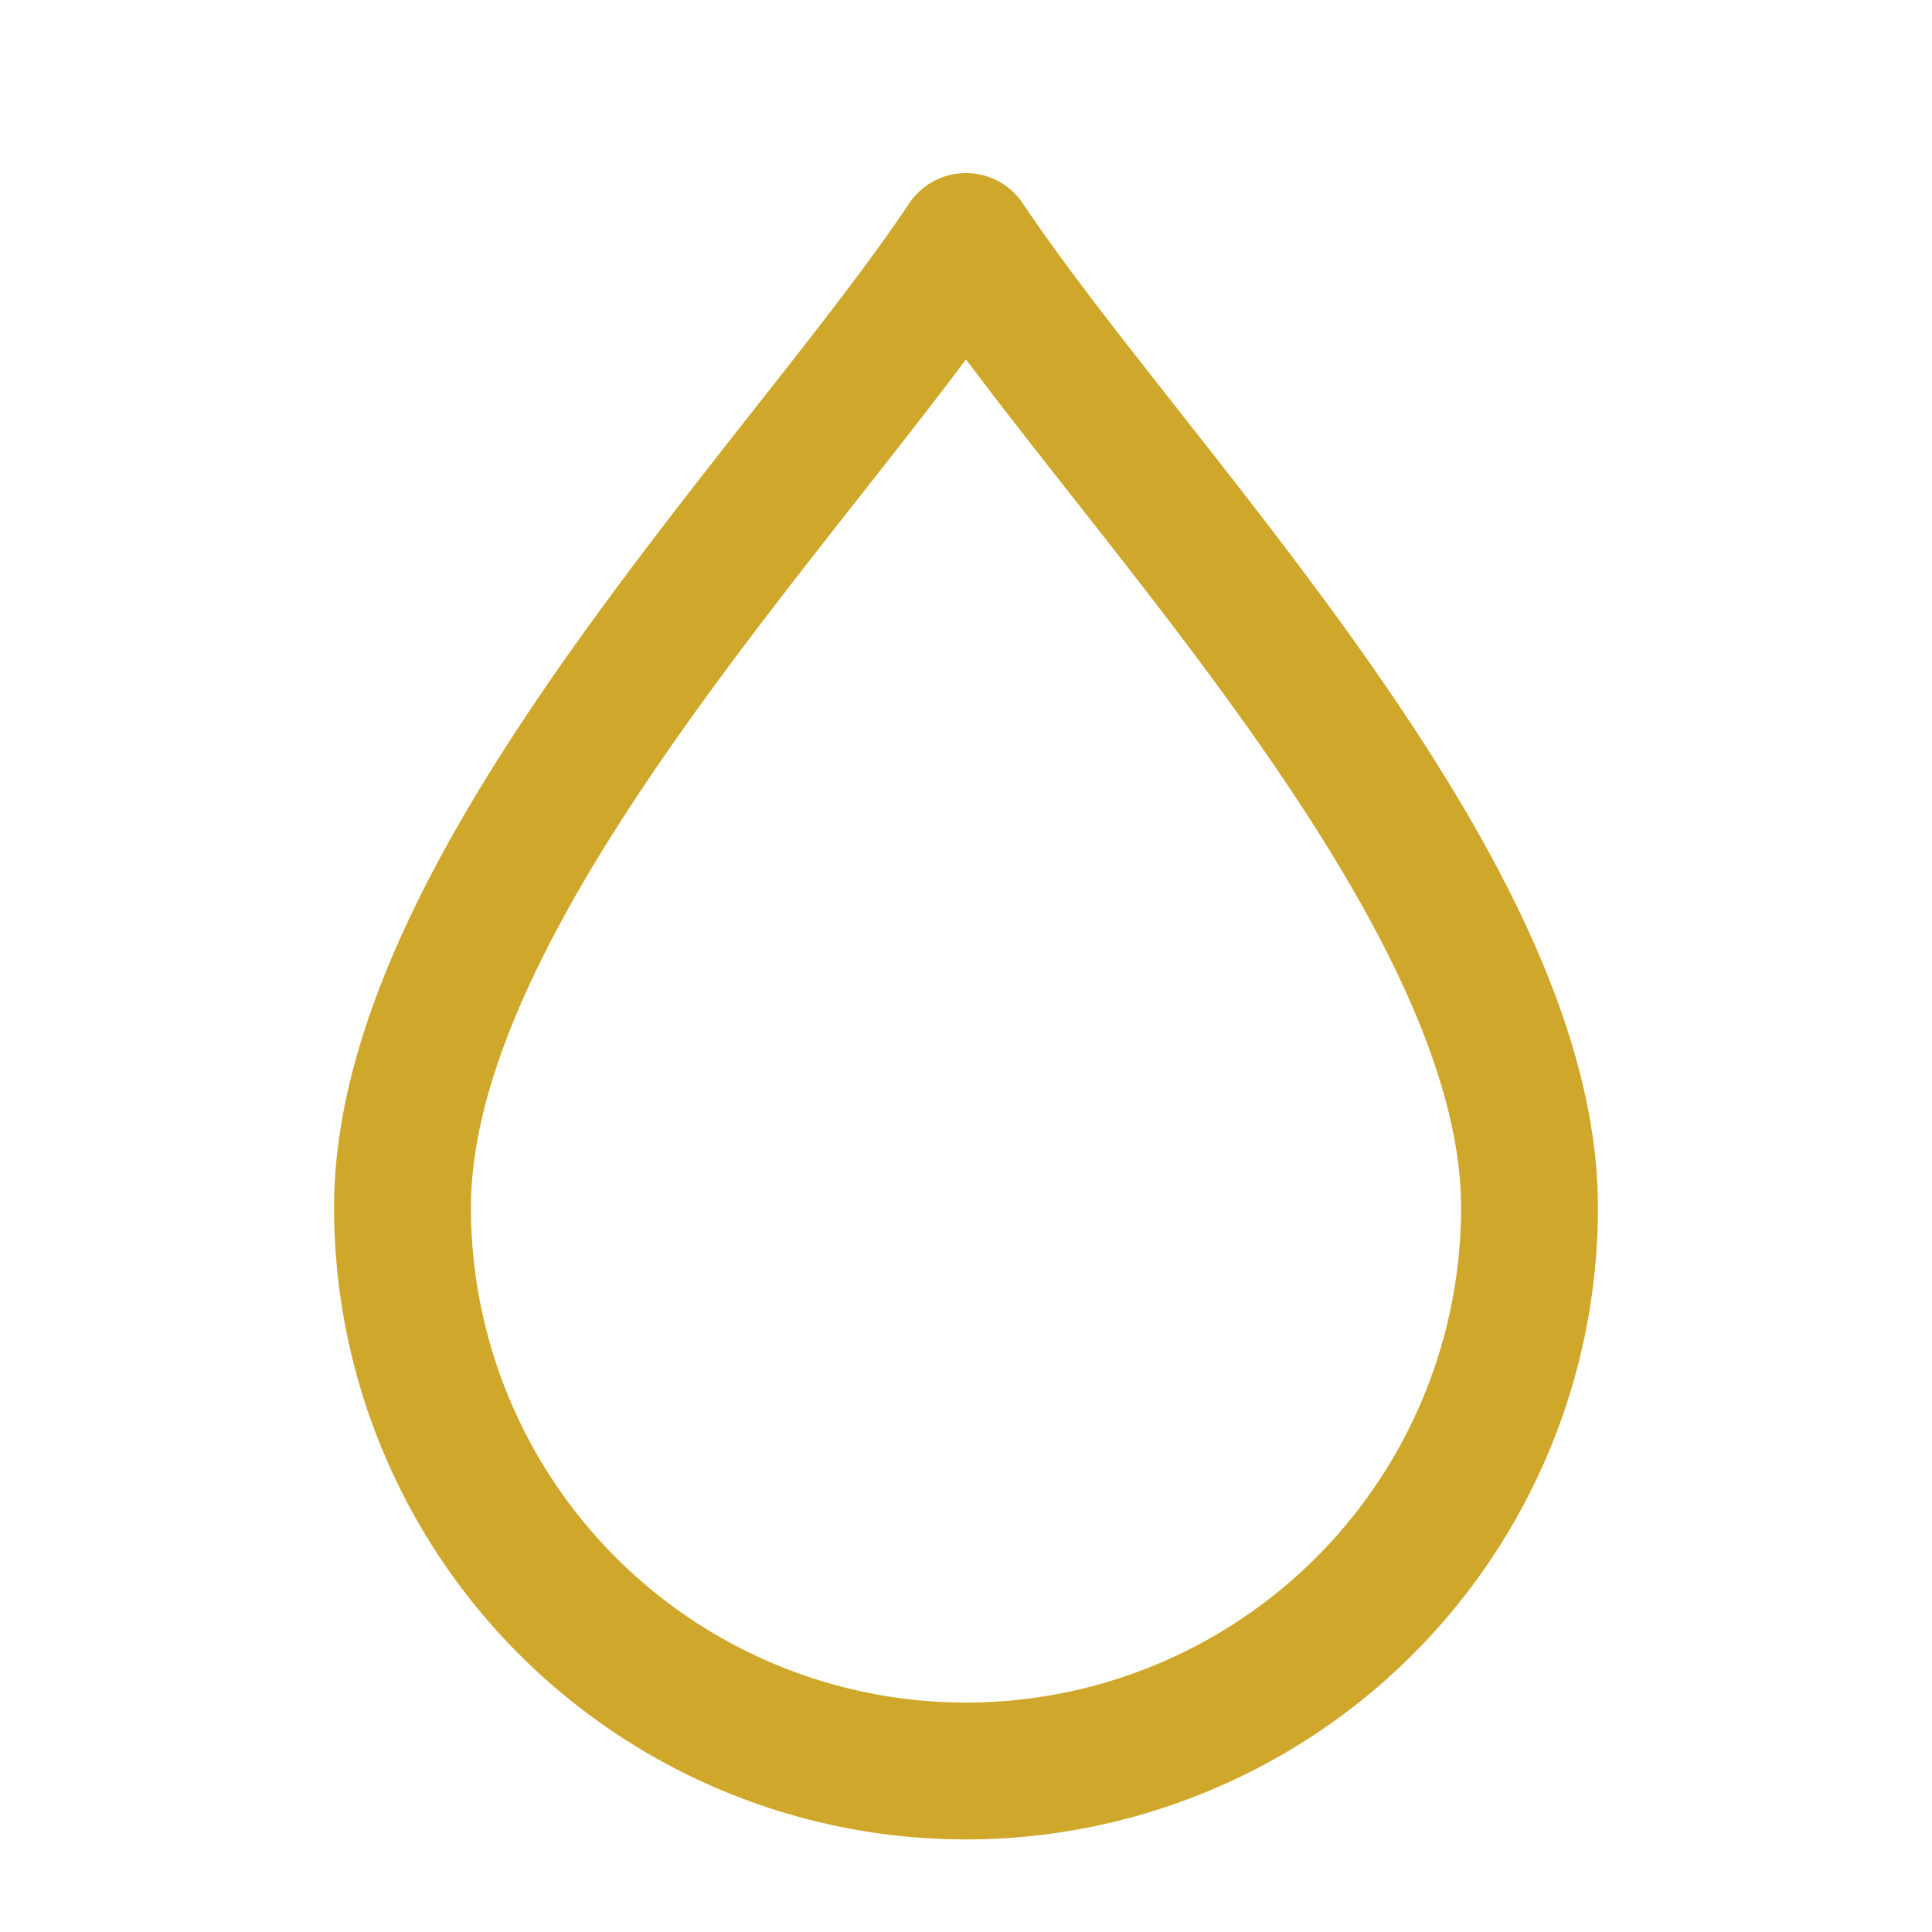<svg xmlns="http://www.w3.org/2000/svg" width="42" height="42" viewBox="0 0 24 24" fill="none" stroke="#cfa72b" stroke-width="1.7" stroke-linecap="round" stroke-linejoin="round">
  <path d="M12 3c-2 3-7 8-7 12a7 7 0 0014 0c0-4-5-9-7-12z"/>
</svg>
